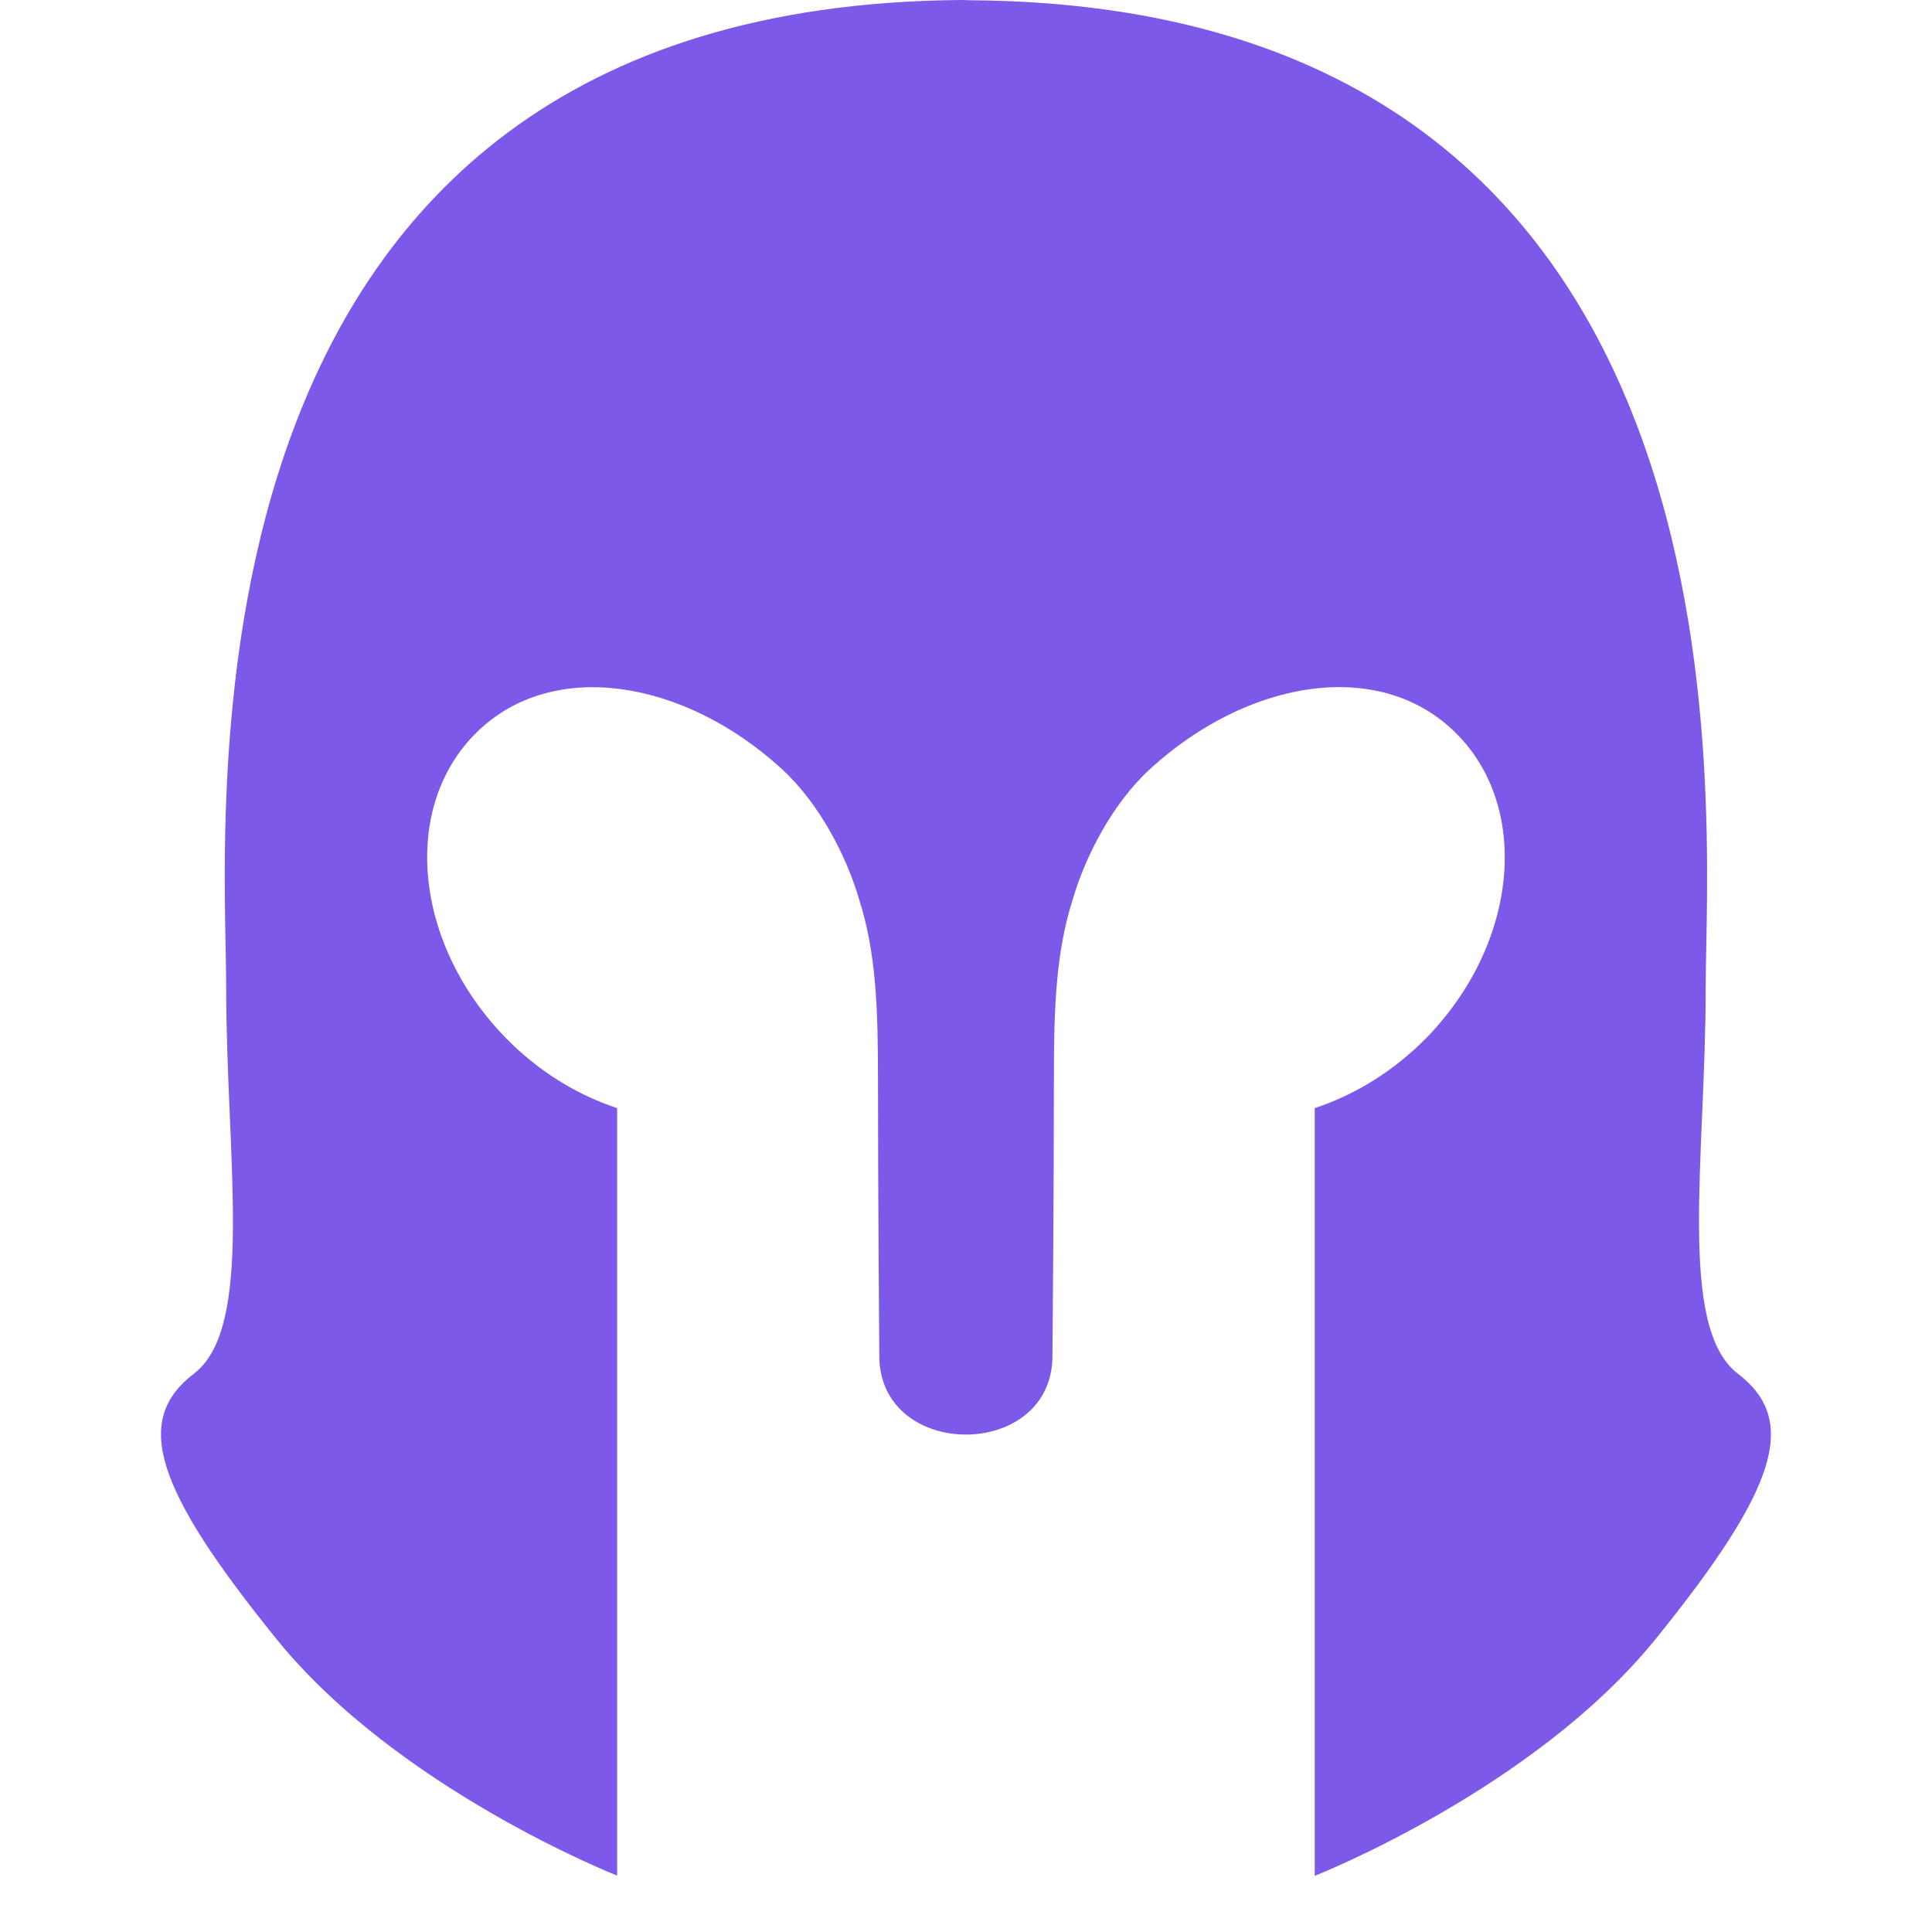<svg xmlns="http://www.w3.org/2000/svg" width="16" height="16" viewBox="0 0 16 16">
    <g fill="none" fill-rule="evenodd">
        <g fill="#7D59EA" fill-rule="nonzero">
            <g>
                <g>
                    <g>
                        <path d="M14.126 8.168c0-1.421.559-8.125-6.098-8.166L7.97 0C1.314.043 1.873 6.747 1.873 8.168c0 1.426.238 2.822-.267 3.208-.505.386-.326.95.683 2.197 1.01 1.248 2.822 1.96 2.822 1.96V9.177c-.33-.109-.653-.304-.928-.587-.76-.783-.864-1.914-.231-2.529.63-.614 1.715-.43 2.52.305.32.292.543.738.643 1.083.14.436.156.902.156 1.47 0 .958.011 2.309.011 2.309 0 .87 1.434.87 1.434 0 0 0 .012-1.35.012-2.309 0-.568.016-1.034.156-1.47.1-.345.323-.791.643-1.083.805-.736 1.89-.92 2.52-.305.633.615.53 1.746-.23 2.53-.276.282-.599.477-.929.586v6.358s1.813-.713 2.822-1.96c1.01-1.248 1.188-1.812.683-2.198-.504-.386-.267-1.782-.267-3.208z" transform="translate(-610 -117) translate(172 69) translate(282 48) translate(156)"/>
                    </g>
                </g>
            </g>
        </g>
    </g>
</svg>
